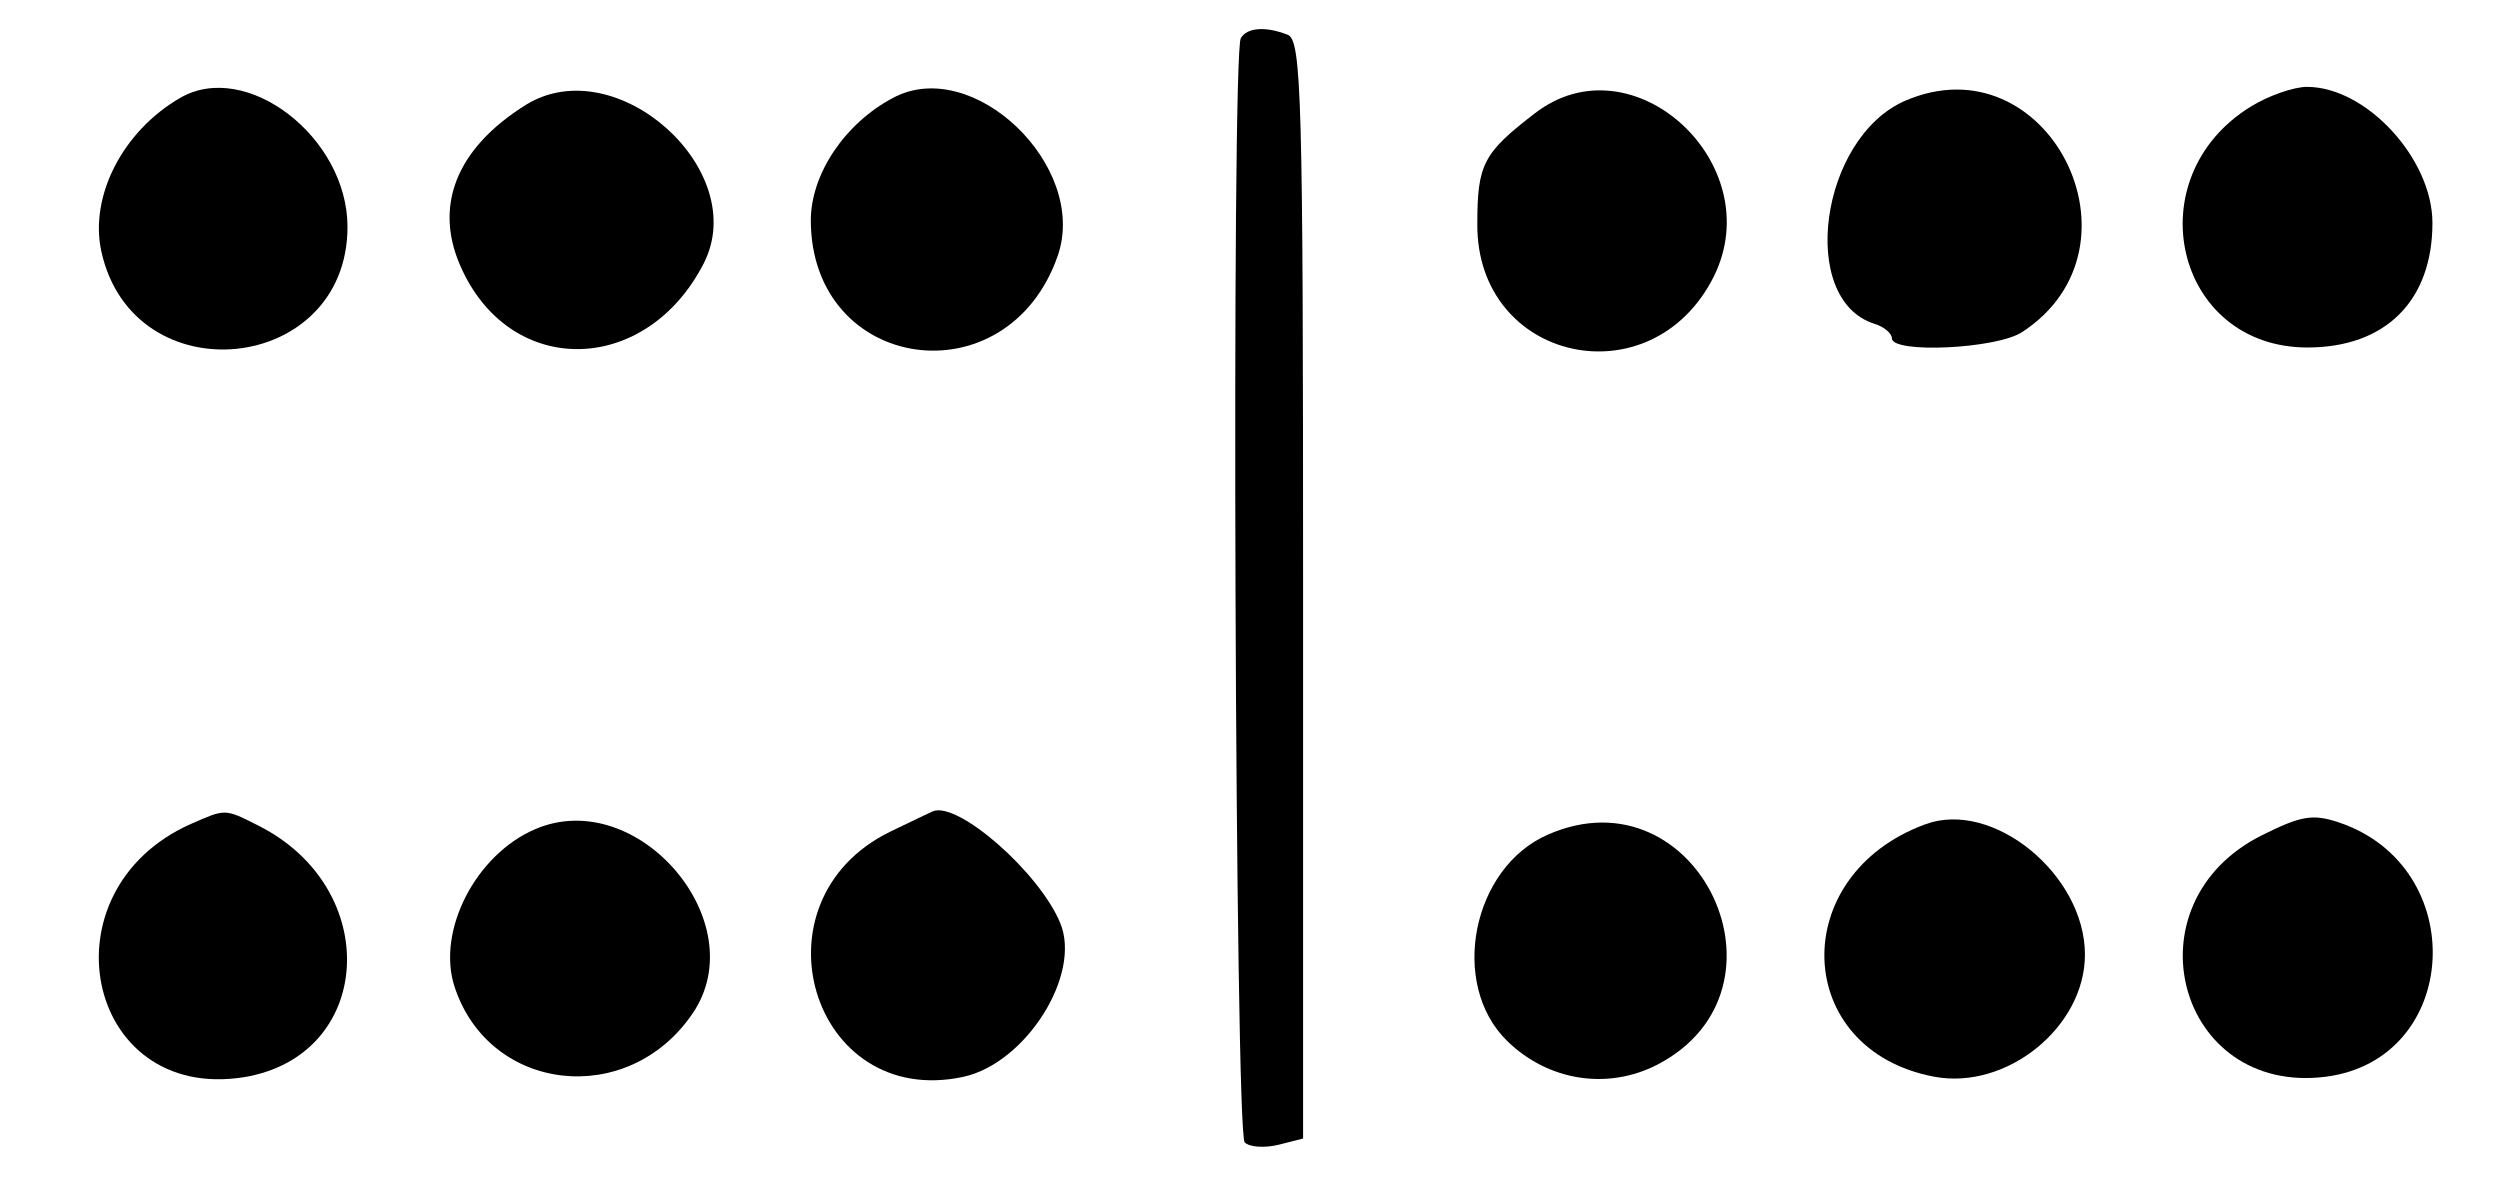 <?xml version="1.0" standalone="no"?>
<!DOCTYPE svg PUBLIC "-//W3C//DTD SVG 20010904//EN"
 "http://www.w3.org/TR/2001/REC-SVG-20010904/DTD/svg10.dtd">
<svg version="1.0" xmlns="http://www.w3.org/2000/svg"
 width="259pt" height="123pt" viewBox="0 0 259 123"
 preserveAspectRatio="xMidYMid meet">
<g transform="translate(0,123) scale(0.05,-0.05)"
fill="#000000" stroke="none">
<path d="M2571 2381 c-20 -32 -12 -2268 8 -2288 10 -10 41 -12 70 -5 l51 13 0
1137 c0 1019 -3 1139 -32 1150 -46 18 -84 15 -97 -7z"/>
<path d="M373 2257 c-119 -69 -188 -204 -163 -318 66 -300 510 -255 510 51 0
186 -210 347 -347 267z"/>
<path d="M1090 2243 c-146 -91 -194 -213 -132 -343 105 -224 382 -216 500 14
99 193 -181 444 -368 329z"/>
<path d="M1850 2257 c-100 -53 -170 -158 -170 -254 1 -315 408 -373 512 -72
63 186 -177 415 -342 326z"/>
<path d="M3180 2225 c-107 -82 -119 -106 -119 -229 -2 -286 361 -366 490 -109
116 234 -169 495 -371 338z"/>
<path d="M3947 2251 c-176 -77 -222 -412 -63 -462 20 -6 36 -20 36 -30 0 -32
217 -22 270 13 271 177 52 607 -243 479z"/>
<path d="M4665 2240 c-241 -147 -159 -500 116 -500 162 0 259 97 259 258 0
133 -137 282 -260 282 -27 0 -79 -18 -115 -40z"/>
<path d="M396 753 c-311 -138 -220 -577 109 -525 270 44 290 392 29 522 -69
35 -67 34 -138 3z"/>
<path d="M1845 737 c-294 -143 -164 -577 152 -508 129 29 244 211 200 318 -43
105 -212 253 -264 232 -2 -1 -41 -19 -88 -42z"/>
<path d="M3989 752 c-288 -106 -275 -468 19 -523 150 -28 312 103 312 253 0
166 -191 322 -331 270z"/>
<path d="M4686 729 c-281 -141 -175 -539 133 -500 280 36 301 435 27 527 -54
18 -78 14 -160 -27z"/>
<path d="M1109 742 c-124 -53 -205 -212 -167 -327 72 -219 359 -252 493 -55
129 189 -114 473 -326 382z"/>
<path d="M3208 731 c-158 -68 -206 -310 -85 -428 85 -83 208 -102 311 -49 300
156 84 612 -226 477z"/>
</g>
</svg>

